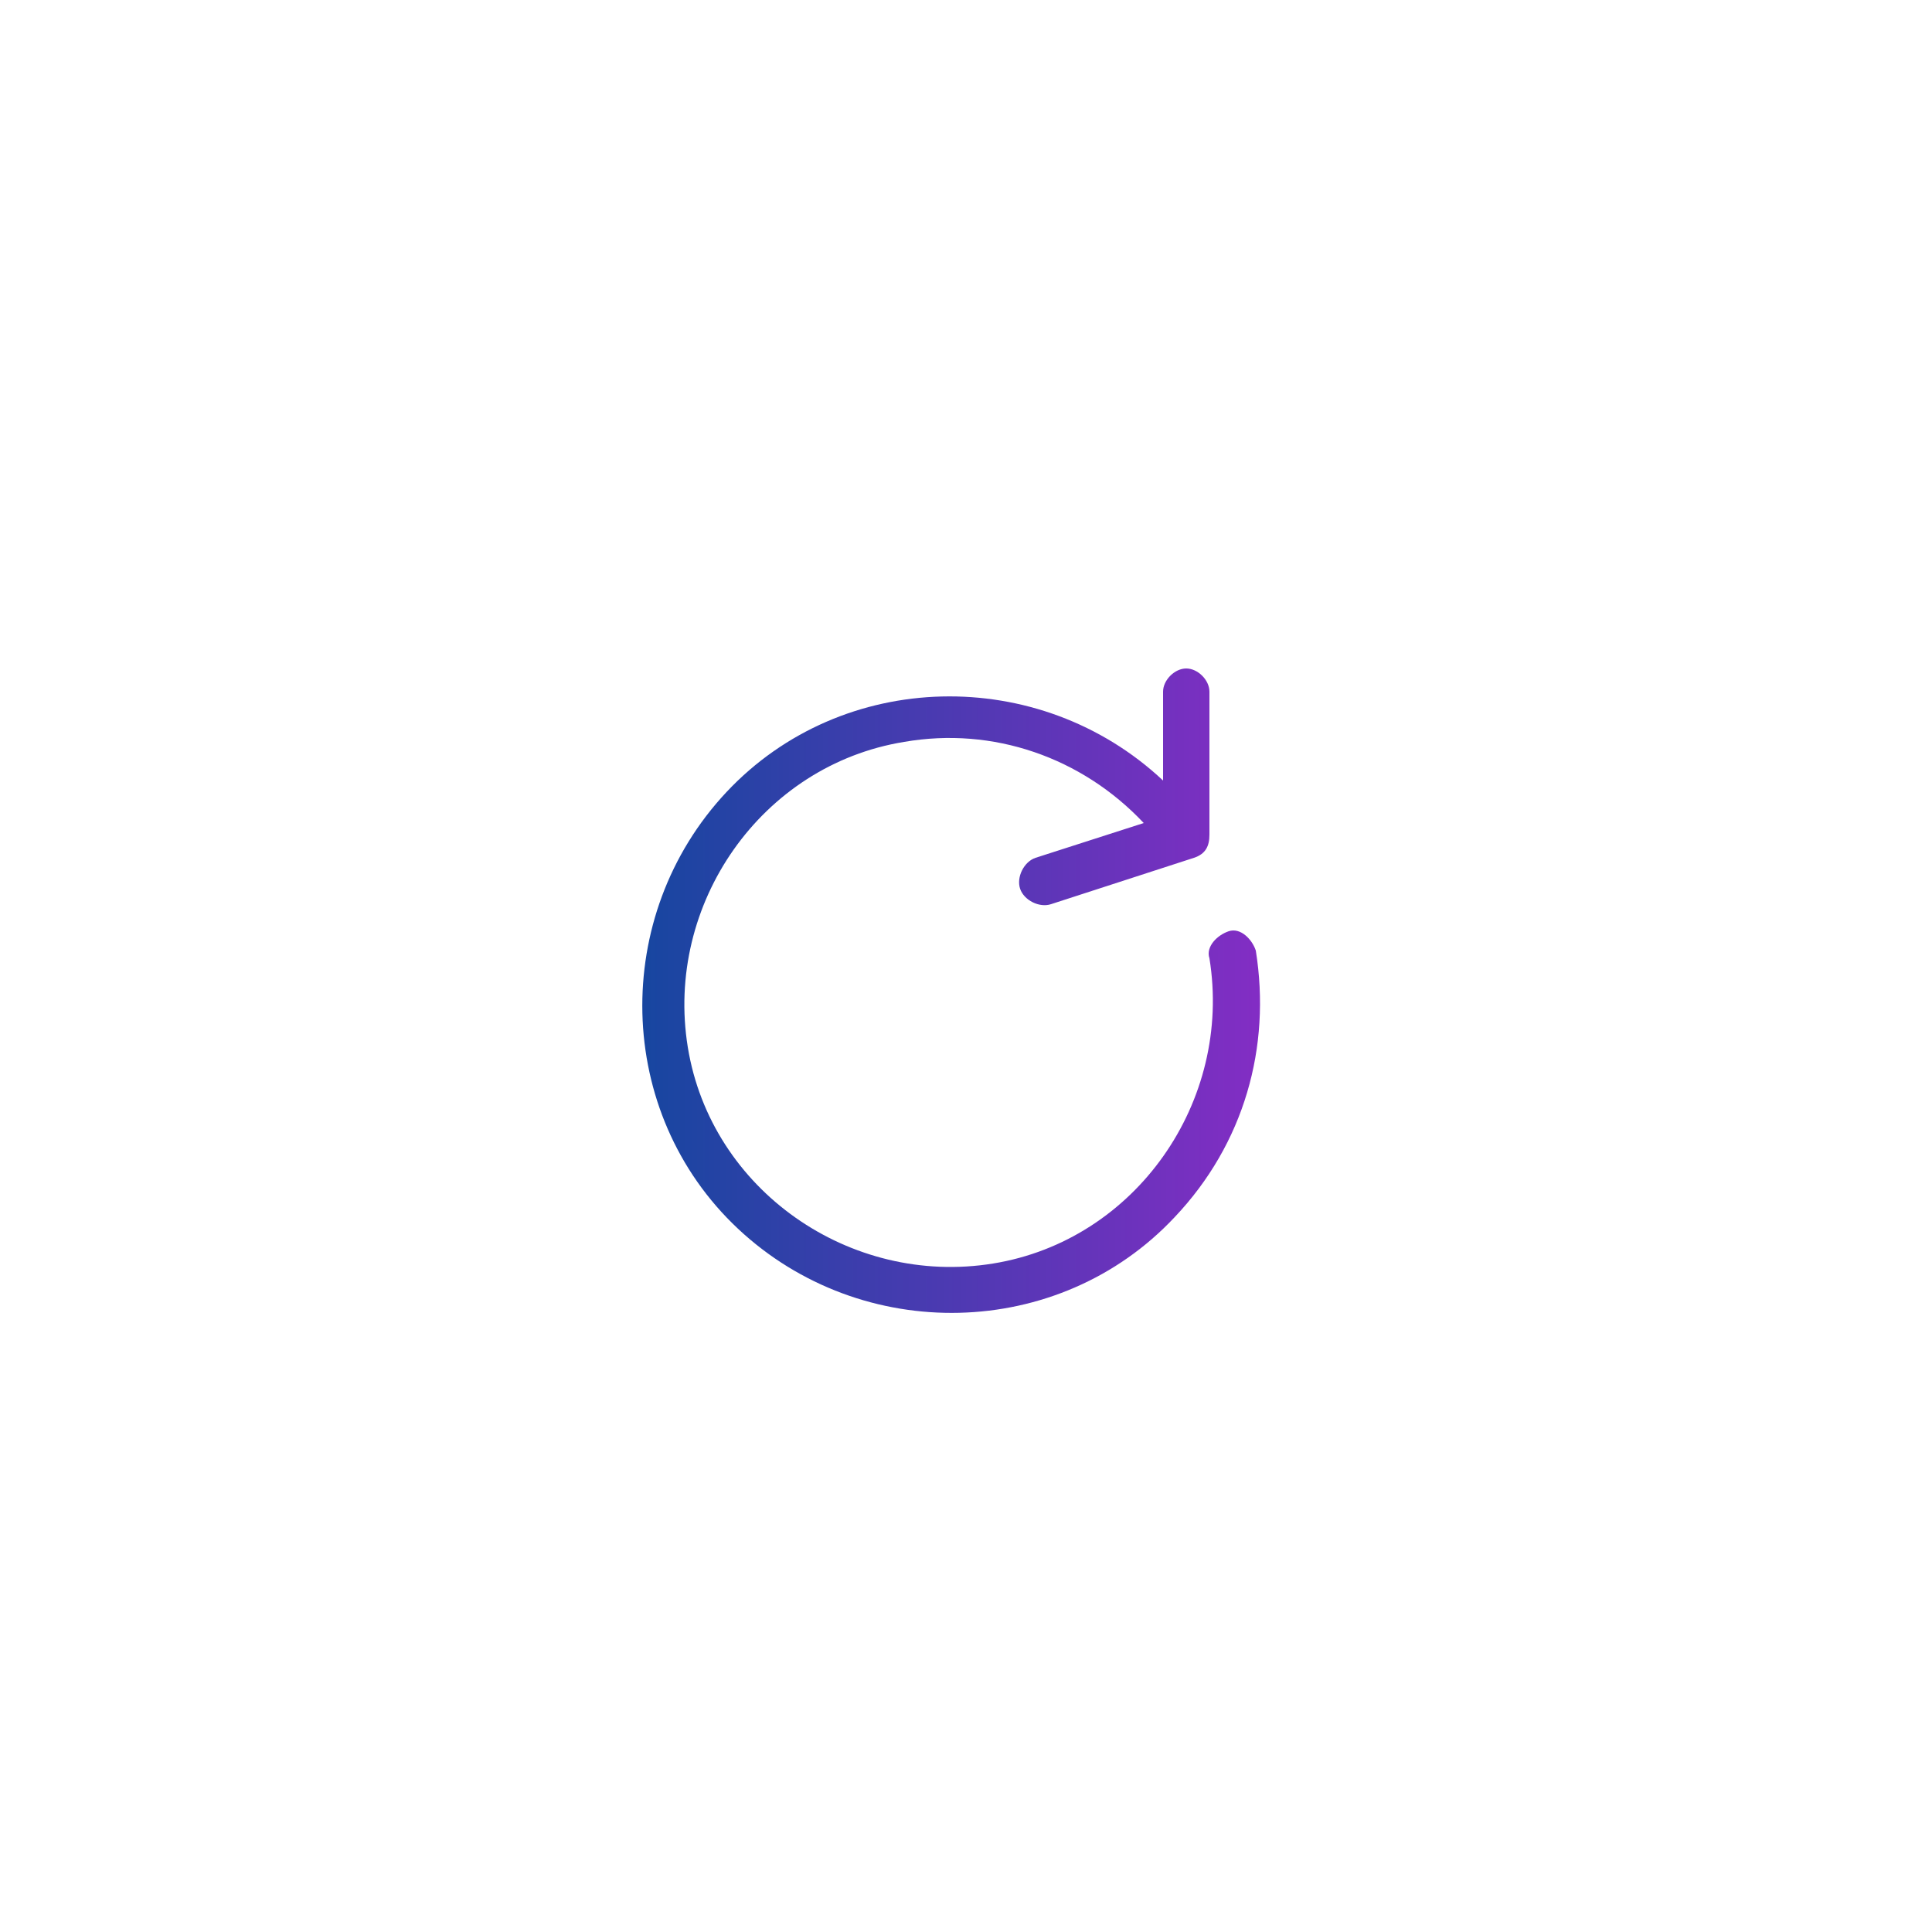 <?xml version="1.0" encoding="utf-8"?>
<!-- Generator: Adobe Illustrator 24.0.1, SVG Export Plug-In . SVG Version: 6.00 Build 0)  -->
<svg version="1.1" id="Layer_2" xmlns="http://www.w3.org/2000/svg" xmlns:xlink="http://www.w3.org/1999/xlink" x="0px" y="0px"
	 viewBox="0 0 50 50" style="enable-background:new 0 0 50 50;" xml:space="preserve">
<style type="text/css">
	.st0{fill:url(#Path_609_1_);}
</style>
<g id="refresh" transform="translate(-9.461)">
	<g id="Group_1032" transform="translate(9.461)">
		<linearGradient id="Path_609_1_" gradientUnits="userSpaceOnUse" x1="16.633" y1="25.597" x2="32.633" y2="25.597">
			<stop  offset="0" style="stop-color:#1746A0"/>
			<stop  offset="1" style="stop-color:#832DC4"/>
		</linearGradient>
		<path id="Path_609" class="st0" d="M32.5,24.6c-0.1-0.3-0.4-0.6-0.7-0.5c-0.3,0.1-0.6,0.4-0.5,0.7v0c0.6,3.7-1.9,7.3-5.6,7.9
			c-3.7,0.6-7.3-1.9-7.9-5.6s1.9-7.3,5.6-7.9c2.3-0.4,4.6,0.4,6.2,2.1l-2.8,0.9c-0.3,0.1-0.5,0.5-0.4,0.8l0,0
			c0.1,0.3,0.5,0.5,0.8,0.4l0,0l3.7-1.2c0.3-0.1,0.4-0.3,0.4-0.6v-3.7c0-0.3-0.3-0.6-0.6-0.6c-0.3,0-0.6,0.3-0.6,0.6v2.3
			c-3.2-3-8.3-2.9-11.3,0.3s-2.9,8.3,0.3,11.3s8.3,2.9,11.3-0.3C32.2,29.6,32.9,27.1,32.5,24.6L32.5,24.6z"/>
	</g>
</g>
</svg>
